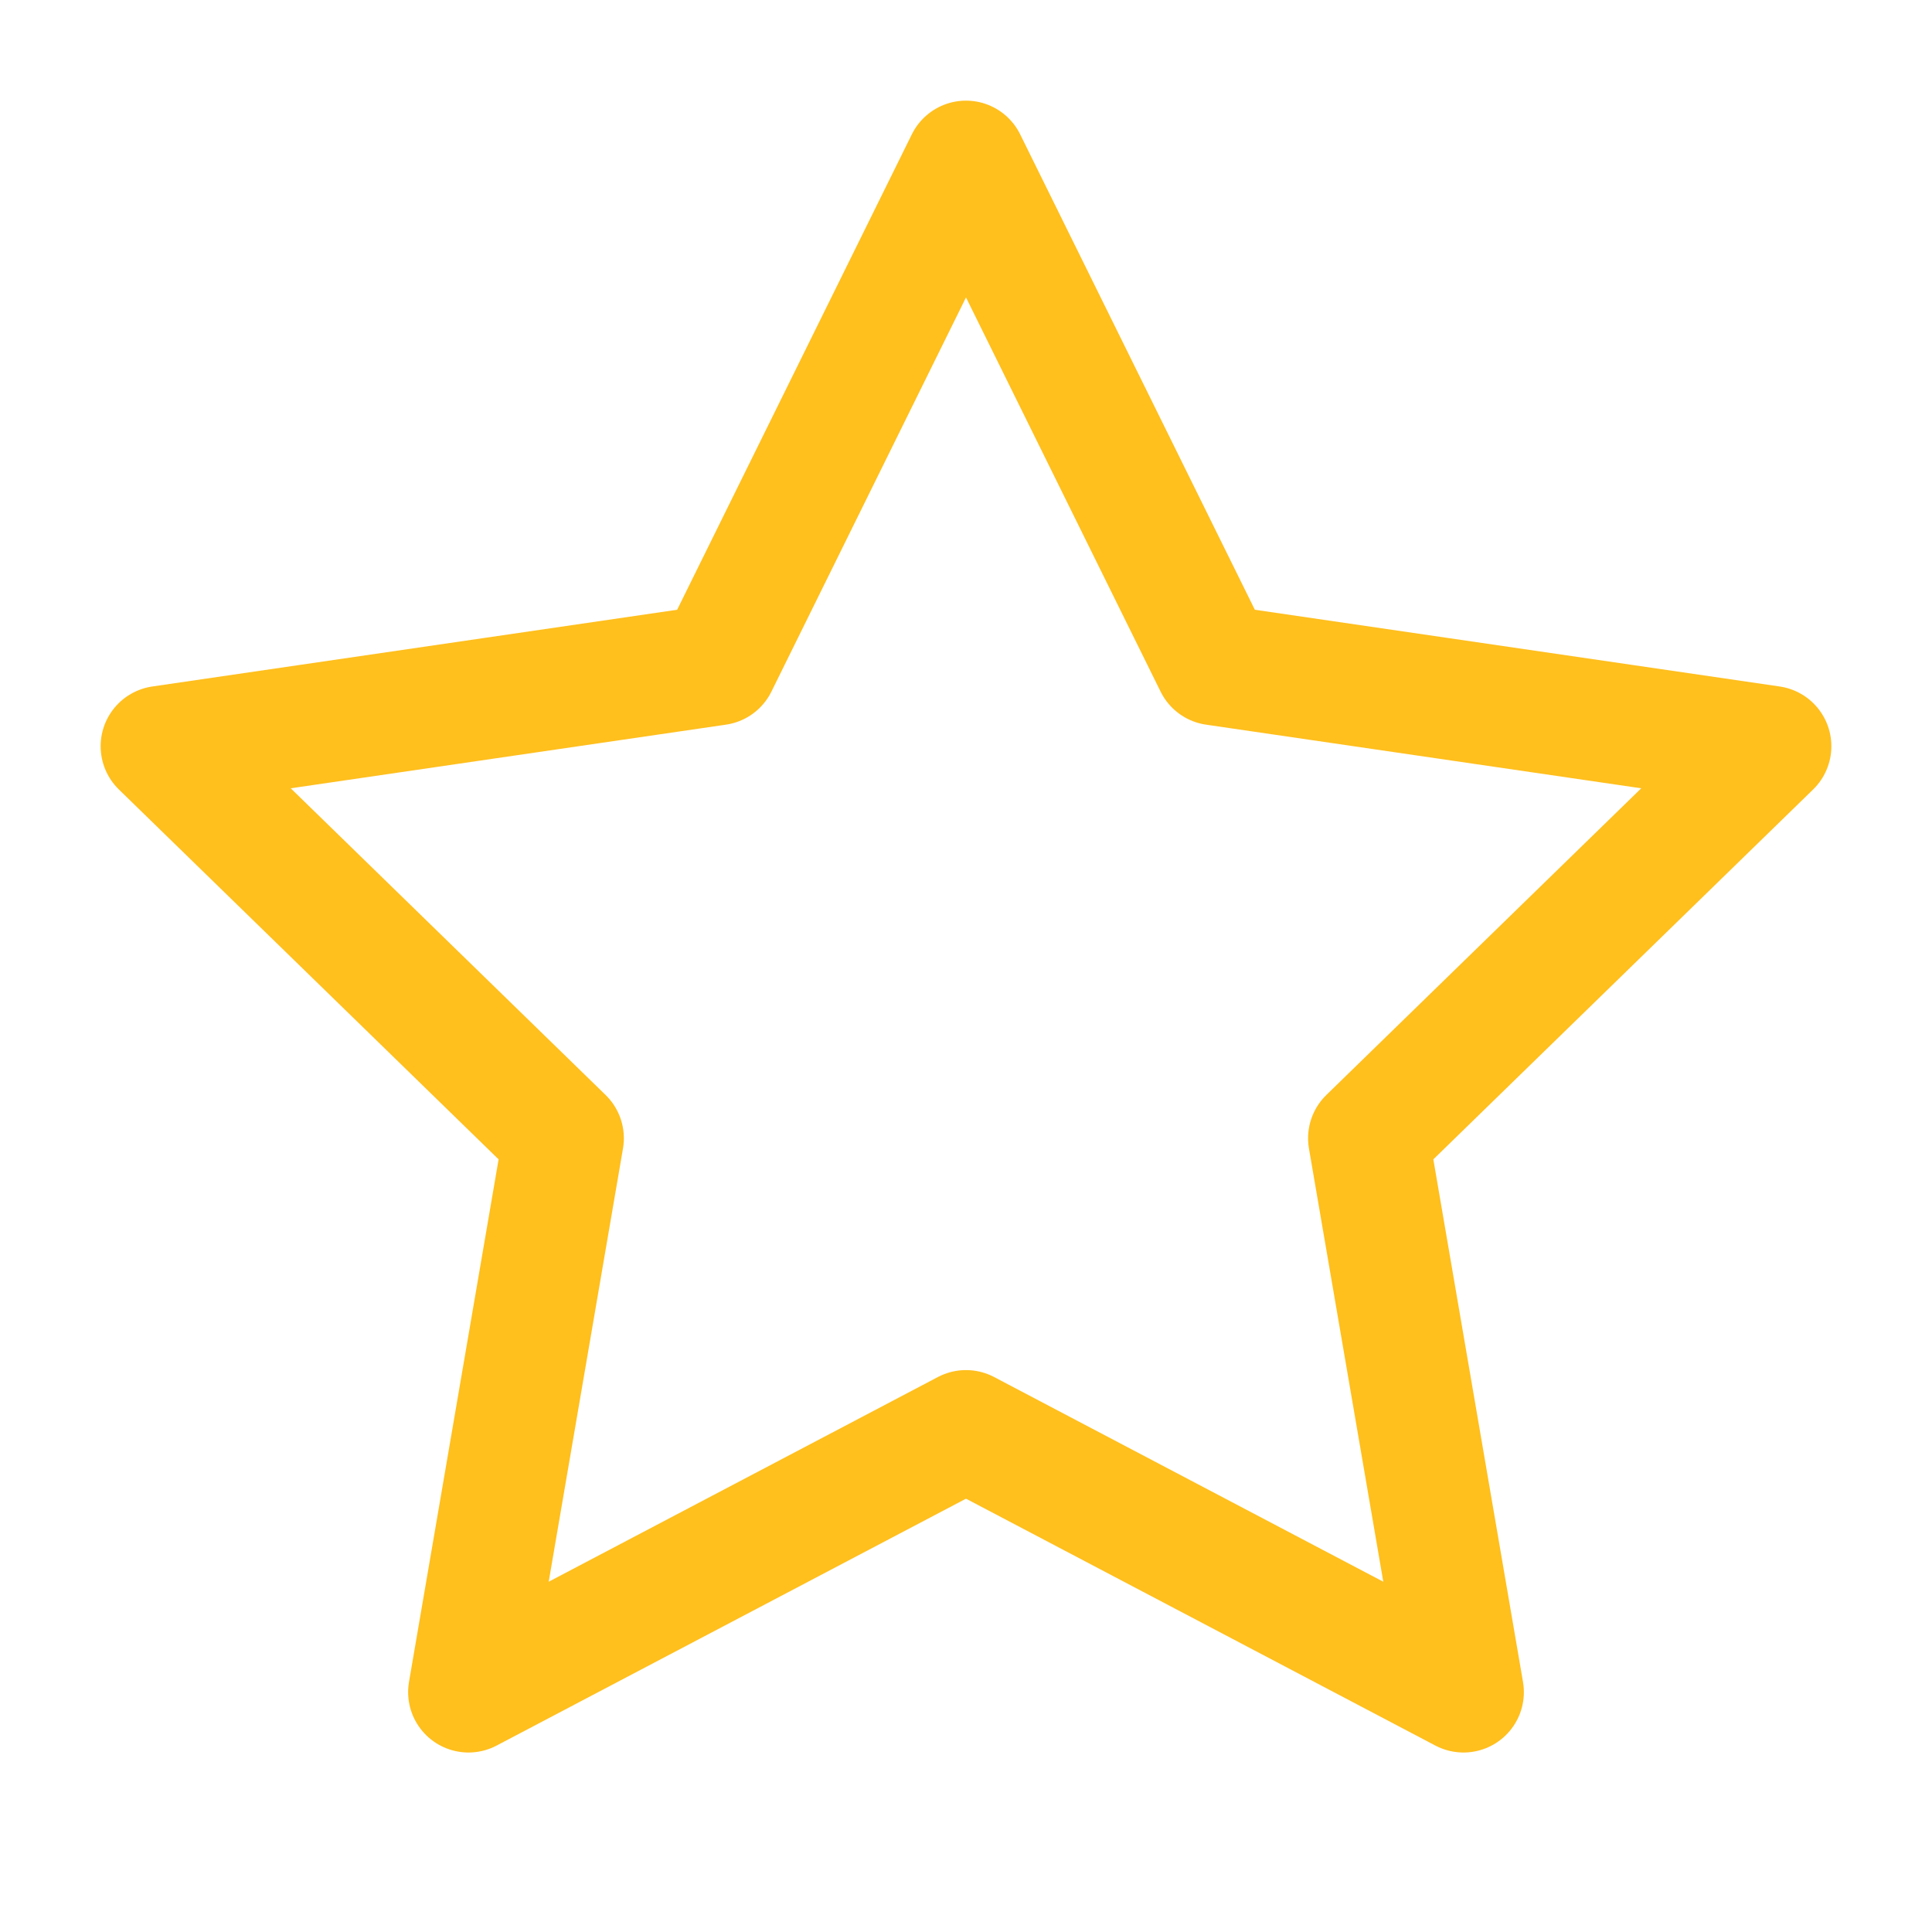 <svg width="32" height="32" viewBox="0 0 32 32" fill="none" xmlns="http://www.w3.org/2000/svg">
<g id="fi:star">
<path id="Vector" d="M16 2.667L20.12 11.013L29.333 12.36L22.666 18.853L24.24 28.027L16 23.693L7.76 28.027L9.333 18.853L2.667 12.36L11.88 11.013L16 2.667Z" stroke="#FFBF1D" stroke-width="2" stroke-linecap="round" stroke-linejoin="round"/>
</g>
</svg>
